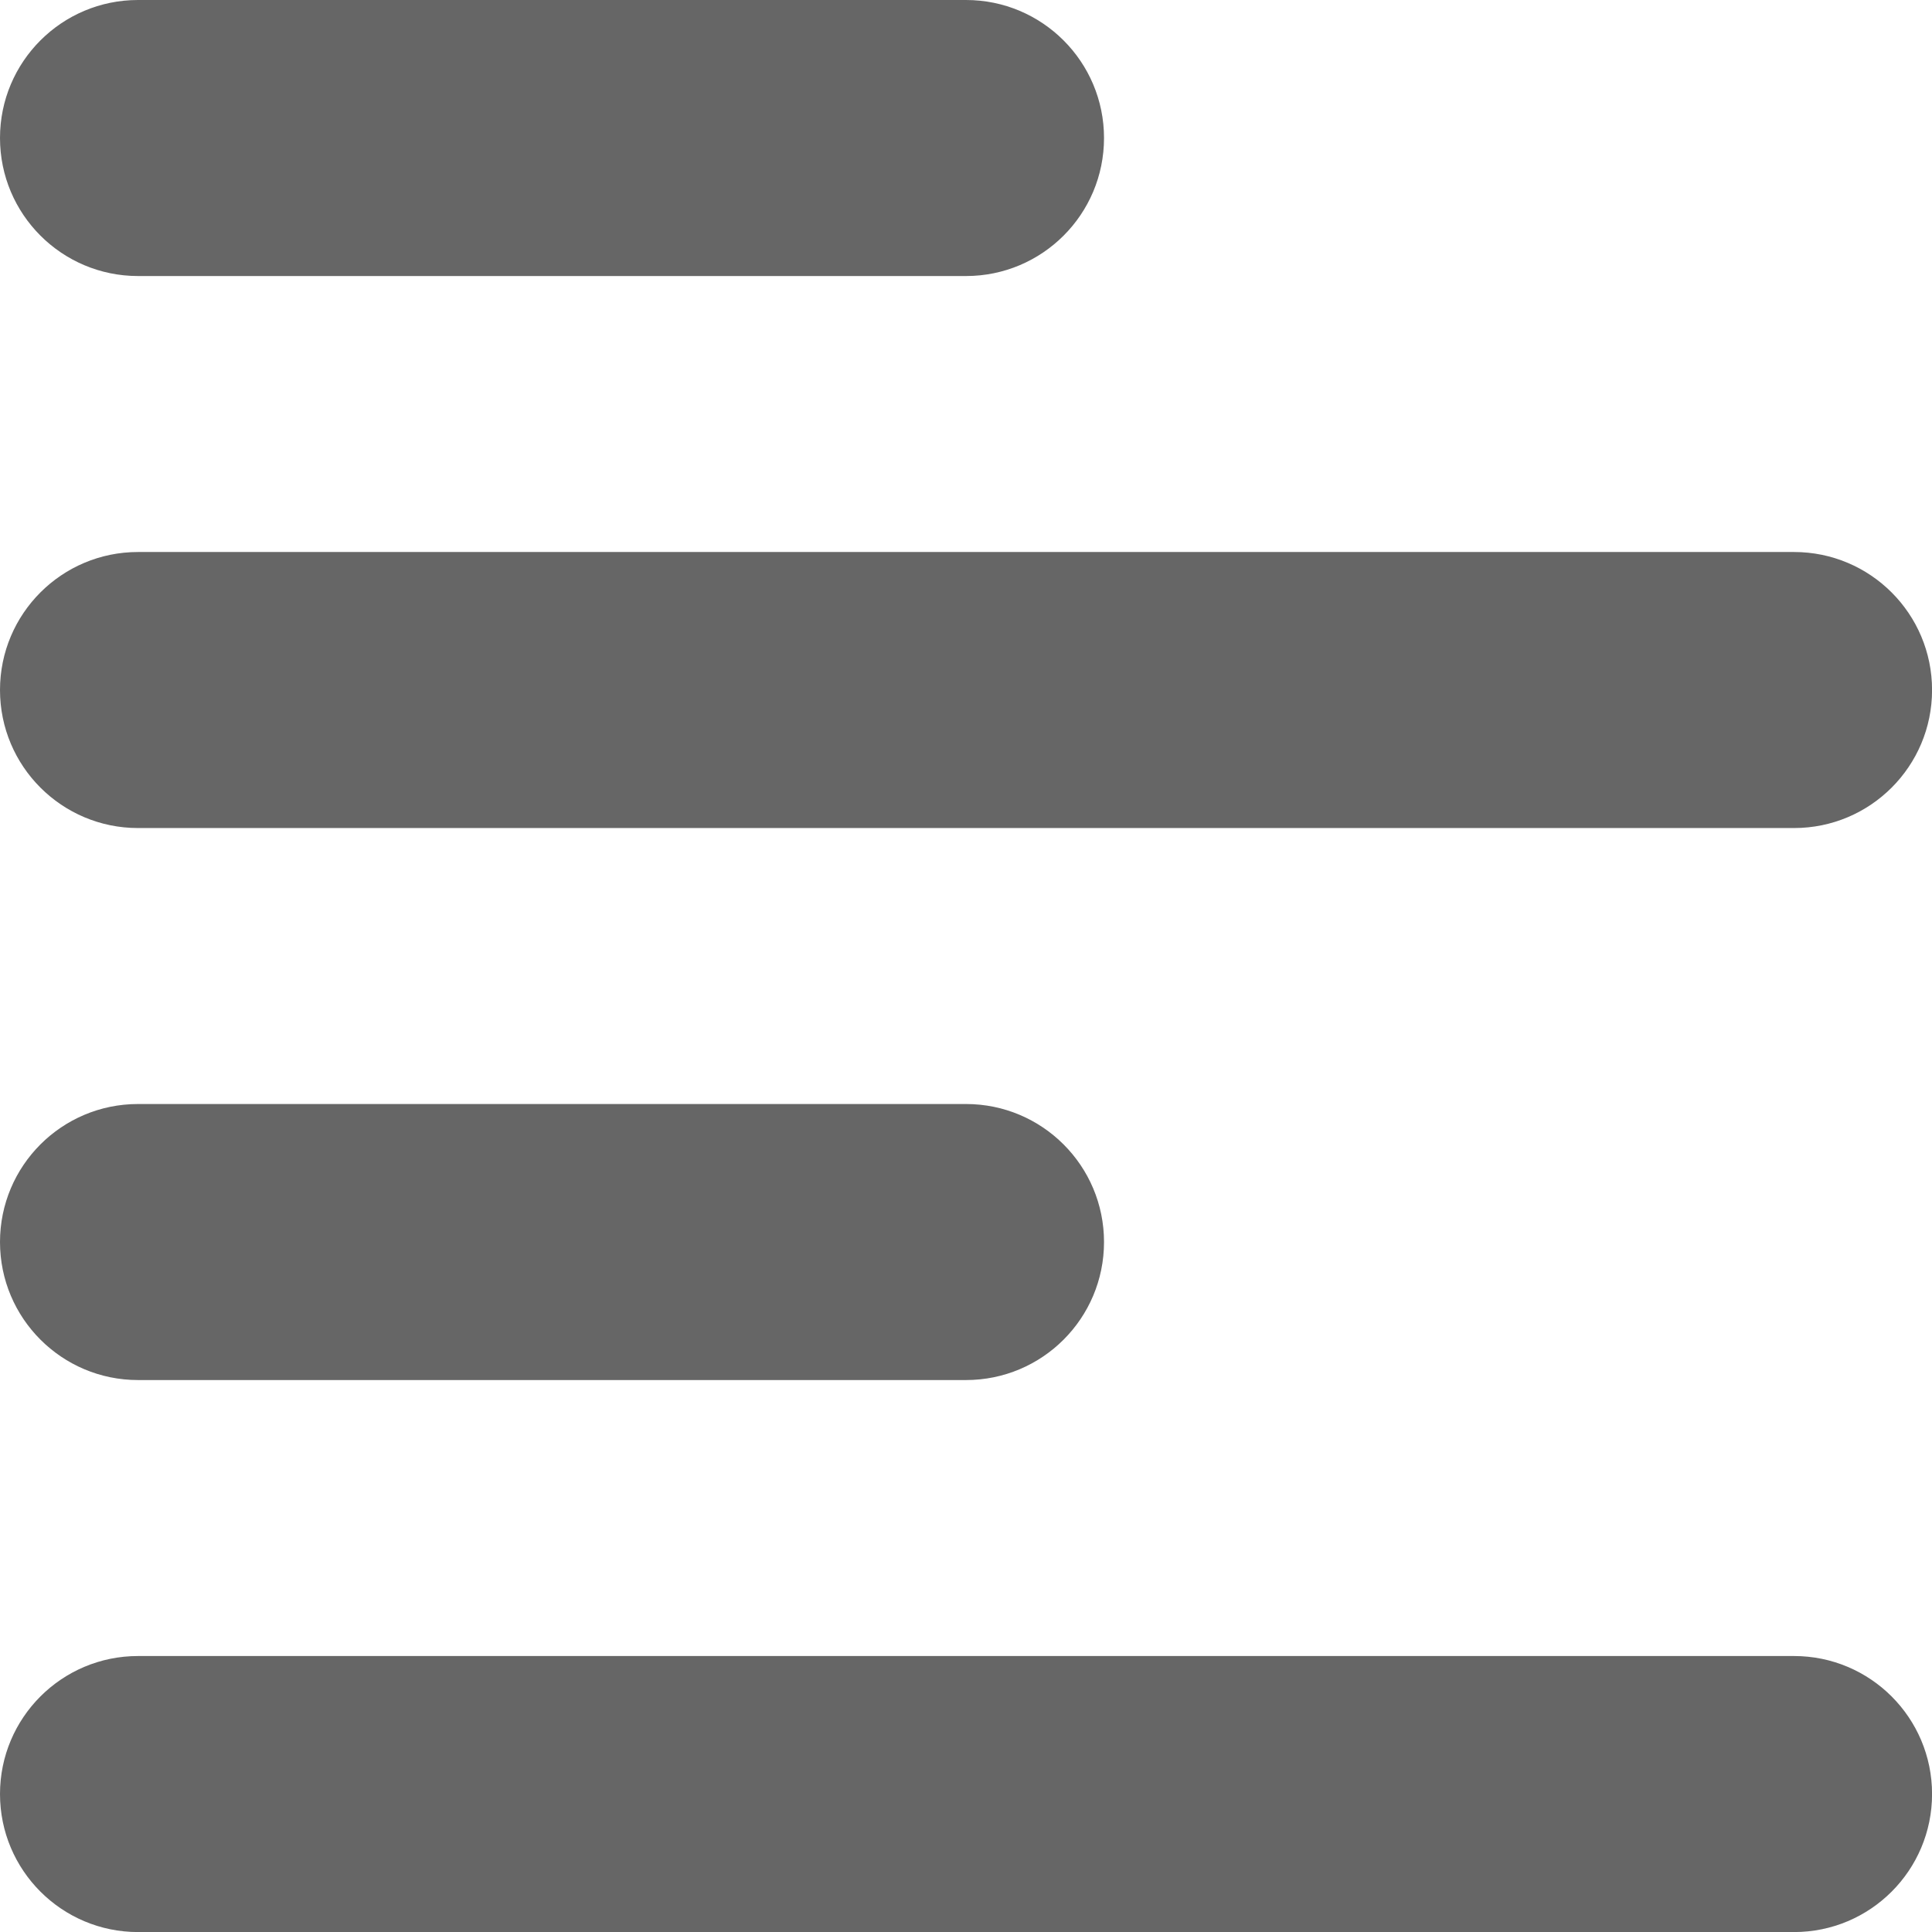 <!-- Generated by IcoMoon.io -->
<svg version="1.1" xmlns="http://www.w3.org/2000/svg" width="32" height="32" viewBox="0 0 32 32">
<title>justifyleft</title>
<path fill="#666" d="M2.286 27.429h27.429c1.262 0 2.286 1.023 2.286 2.286s-1.023 2.286-2.286 2.286h-27.429c-1.262 0-2.286-1.023-2.286-2.286s1.023-2.286 2.286-2.286z"></path>
<path fill="#666" d="M2.286 9.143h27.429c1.262 0 2.286 1.023 2.286 2.286s-1.023 2.286-2.286 2.286h-27.429c-1.262 0-2.286-1.023-2.286-2.286s1.023-2.286 2.286-2.286z"></path>
<path fill="#666" d="M2.286 18.286h13.714c1.262 0 2.286 1.023 2.286 2.286s-1.023 2.286-2.286 2.286h-13.714c-1.262 0-2.286-1.023-2.286-2.286s1.023-2.286 2.286-2.286z"></path>
<path fill="#666" d="M2.286 0h13.714c1.262 0 2.286 1.023 2.286 2.286s-1.023 2.286-2.286 2.286h-13.714c-1.262 0-2.286-1.023-2.286-2.286s1.023-2.286 2.286-2.286z"></path>
</svg>

